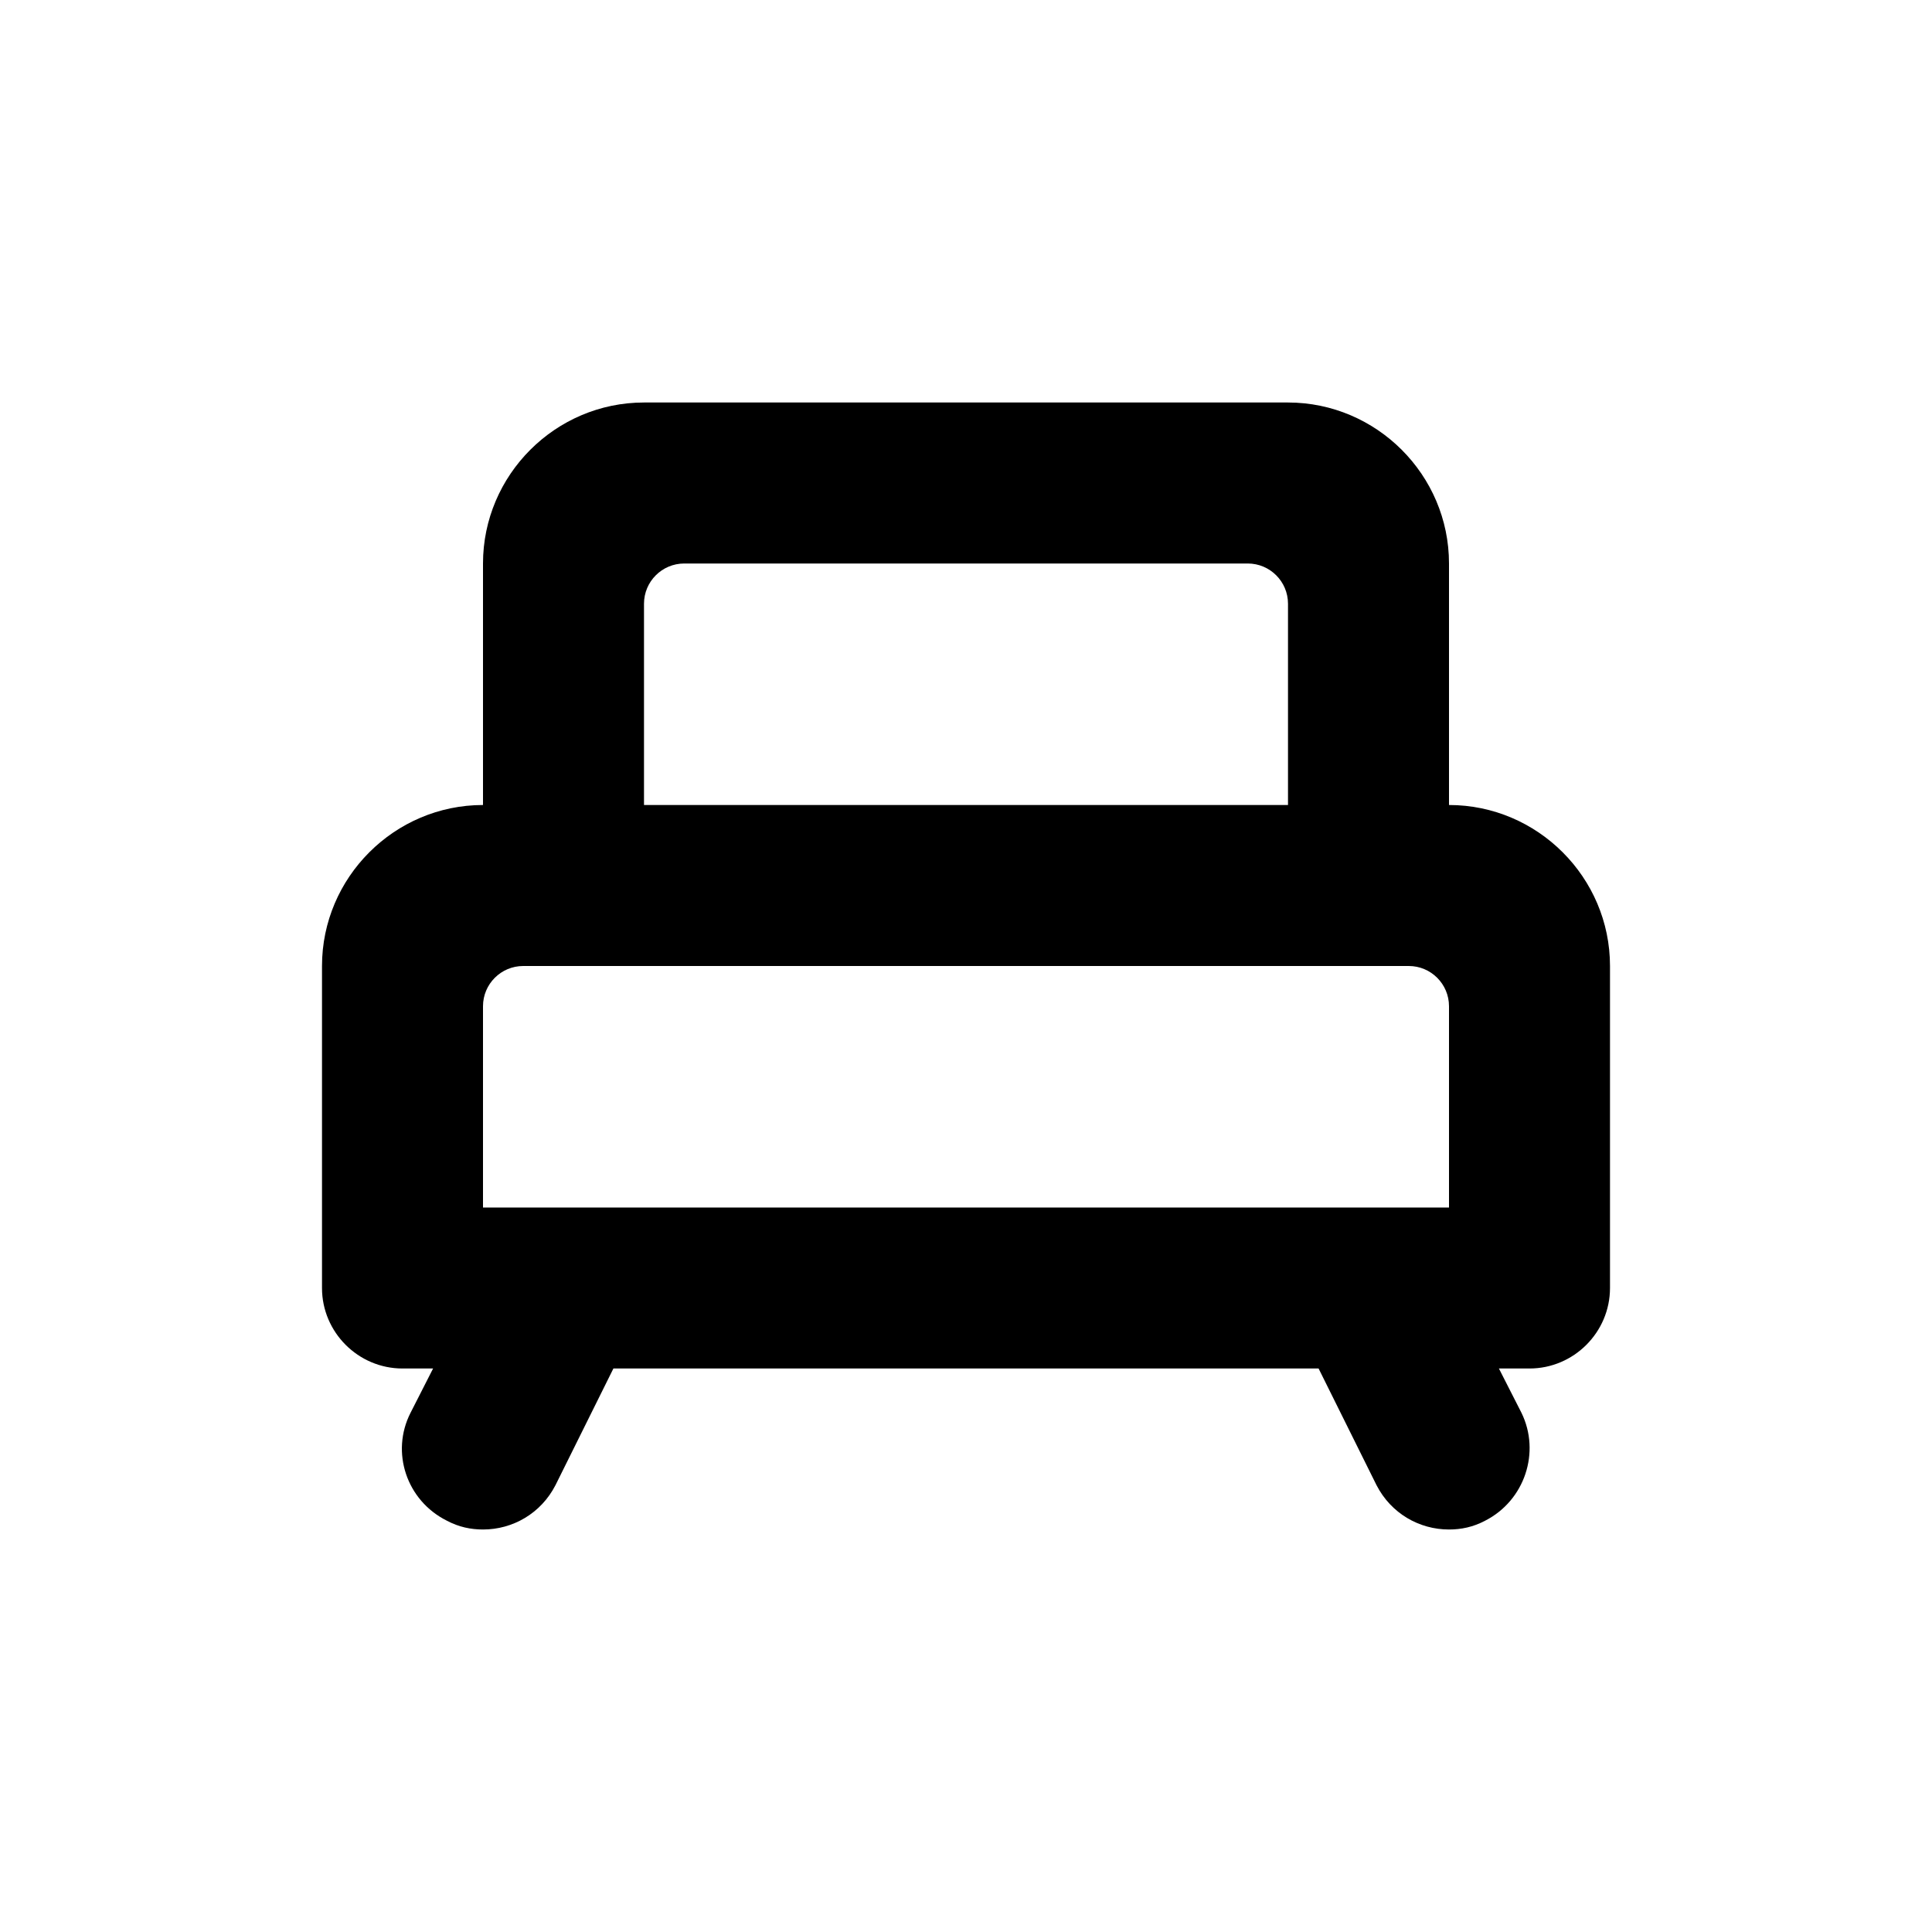 <svg width="24" height="24" viewBox="0 0 24 24" xmlns="http://www.w3.org/2000/svg">
<path d="M18 10V7C18 5.9 17.1 5 16 5H8C6.9 5 6 5.9 6 7V10C4.9 10 4 10.9 4 12V16C4 16.55 4.45 17 5 17H5.38L5.1 17.55C4.85 18.04 5.05 18.64 5.55 18.89C5.7 18.97 5.85 19 6 19C6.37 19 6.72 18.8 6.9 18.45L7.62 17H16.38L17.1 18.45C17.28 18.8 17.63 19 18 19C18.15 19 18.3 18.97 18.45 18.89C18.94 18.64 19.14 18.04 18.9 17.55L18.62 17H19C19.55 17 20 16.55 20 16V12C20 10.9 19.1 10 18 10ZM8 7.5C8 7.224 8.224 7 8.5 7H15.5C15.776 7 16 7.224 16 7.5V10H8V7.5ZM6 12.5C6 12.224 6.224 12 6.5 12H7H17H17.5C17.776 12 18 12.224 18 12.5V15H6V12.5Z"/>
</svg>